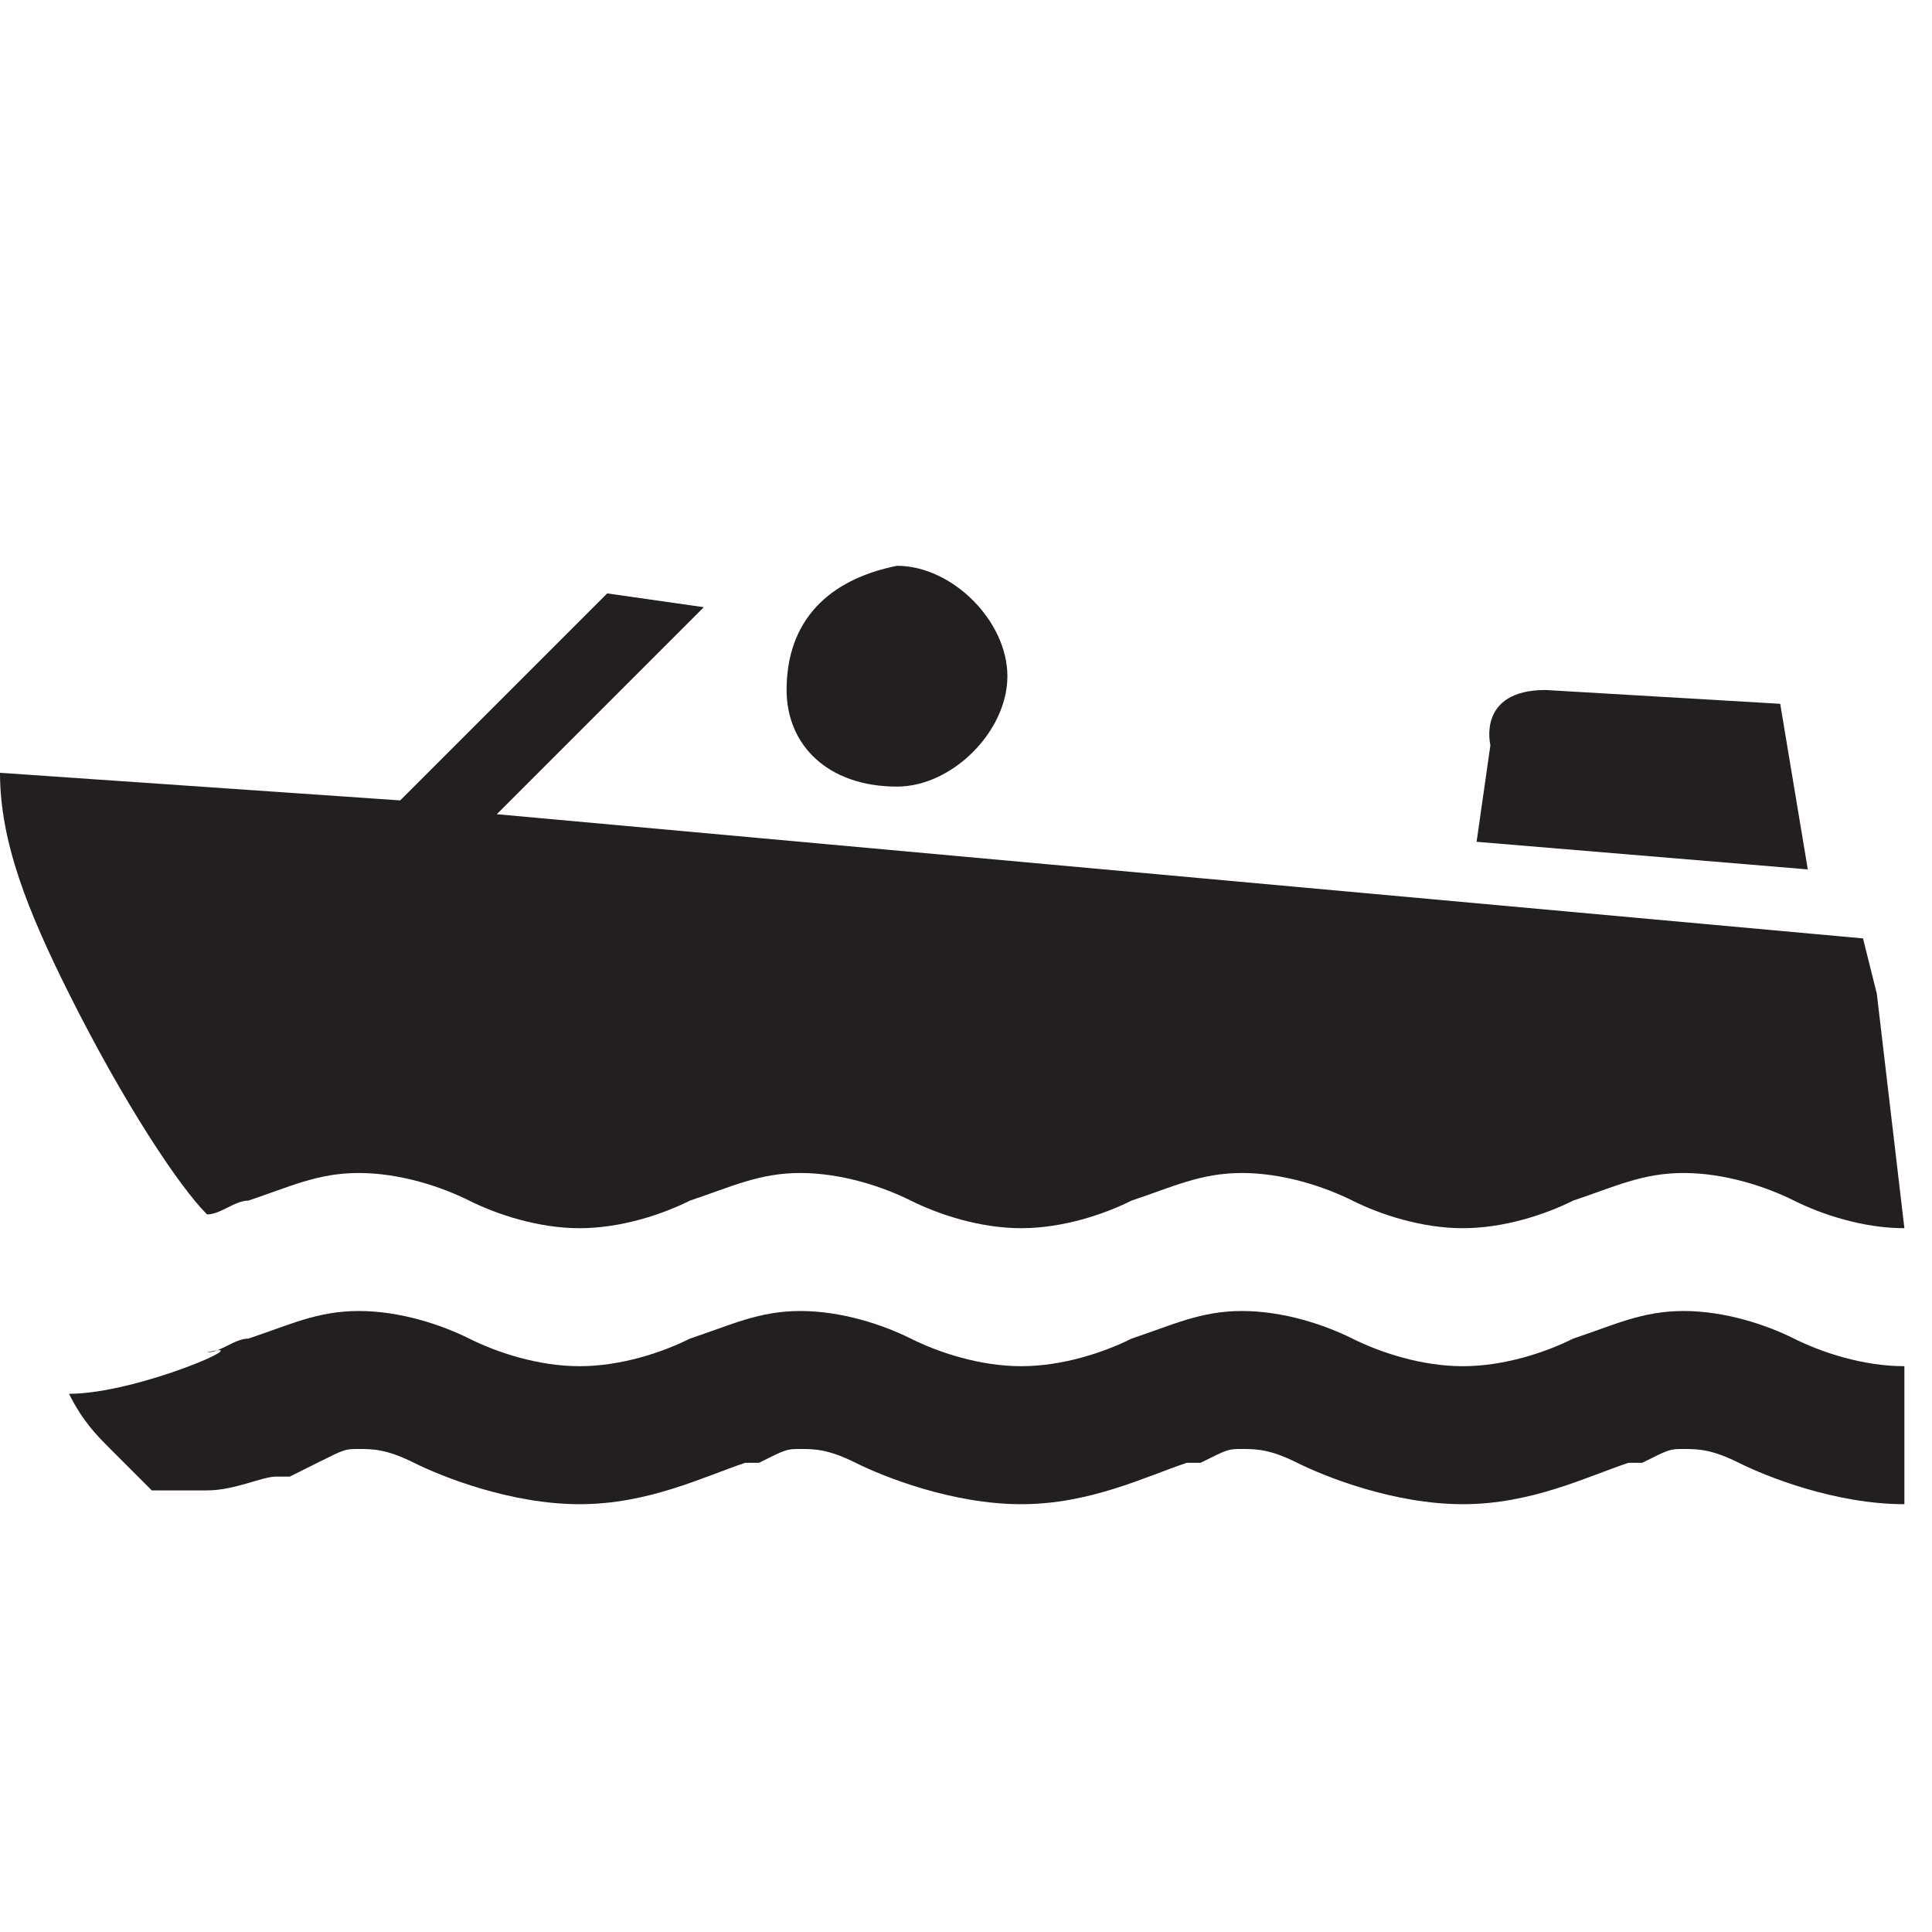 <?xml version="1.0" encoding="utf-8"?>
<!-- Generator: Adobe Illustrator 24.3.0, SVG Export Plug-In . SVG Version: 6.00 Build 0)  -->
<svg version="1.1" id="Layer_1" xmlns="http://www.w3.org/2000/svg" xmlns:xlink="http://www.w3.org/1999/xlink" x="0px" y="0px"
	 width="14px" height="14px" viewBox="0 0 14 14" enable-background="new 0 0 14 14" xml:space="preserve">
<path fill="#231F20" d="M10.7,6.1l2.4,0.2l-0.2-1.2L11.2,5c-0.5,0-0.4,0.4-0.4,0.4L10.7,6.1z"/>
<path fill="#231F20" d="M6.5,5.7c0.4,0,0.8-0.4,0.8-0.8c0-0.4-0.4-0.8-0.8-0.8C6,4.2,5.7,4.5,5.7,5C5.7,5.4,6,5.7,6.5,5.7z"/>
<path fill="#231F20" d="M13.6,7.2l-0.1-0.4L3.6,5.9l1.5-1.5L4.4,4.3L2.9,5.8L0,5.6c0,0.5,0.2,1,0.5,1.6c0.4,0.8,0.8,1.4,1,1.6
	c0.1,0,0.2-0.1,0.3-0.1c0.3-0.1,0.5-0.2,0.8-0.2c0.3,0,0.6,0.1,0.8,0.2c0.2,0.1,0.5,0.2,0.8,0.2S4.8,8.8,5,8.7
	c0.3-0.1,0.5-0.2,0.8-0.2s0.6,0.1,0.8,0.2c0.2,0.1,0.5,0.2,0.8,0.2c0.3,0,0.6-0.1,0.8-0.2C8.5,8.6,8.7,8.5,9,8.5s0.6,0.1,0.8,0.2
	c0.2,0.1,0.5,0.2,0.8,0.2c0.3,0,0.6-0.1,0.8-0.2c0.3-0.1,0.5-0.2,0.8-0.2s0.6,0.1,0.8,0.2c0.2,0.1,0.5,0.2,0.8,0.2L13.6,7.2z"/>
<path fill="#231F20" d="M13,9.7c-0.2-0.1-0.5-0.2-0.8-0.2s-0.5,0.1-0.8,0.2c-0.2,0.1-0.5,0.2-0.8,0.2c-0.3,0-0.6-0.1-0.8-0.2
	C9.6,9.6,9.3,9.5,9,9.5S8.5,9.6,8.2,9.7C8,9.8,7.7,9.9,7.4,9.9c-0.3,0-0.6-0.1-0.8-0.2C6.4,9.6,6.1,9.5,5.8,9.5S5.3,9.6,5,9.7
	C4.8,9.8,4.5,9.9,4.2,9.9S3.6,9.8,3.4,9.7C3.2,9.6,2.9,9.5,2.6,9.5c-0.3,0-0.5,0.1-0.8,0.2c-0.1,0-0.2,0.1-0.3,0.1
	c0.4-0.1-0.5,0.3-1,0.3c0.1,0.2,0.2,0.3,0.3,0.4l0.3,0.3h0.4c0.2,0,0.4-0.1,0.5-0.1l0.1,0l0.2-0.1c0.2-0.1,0.2-0.1,0.3-0.1
	c0.1,0,0.2,0,0.4,0.1c0.2,0.1,0.7,0.3,1.2,0.3c0.5,0,0.9-0.2,1.2-0.3l0.1,0c0.2-0.1,0.2-0.1,0.3-0.1c0.1,0,0.2,0,0.4,0.1
	c0.2,0.1,0.7,0.3,1.2,0.3c0.5,0,0.9-0.2,1.2-0.3l0.1,0c0.2-0.1,0.2-0.1,0.3-0.1c0.1,0,0.2,0,0.4,0.1c0.2,0.1,0.7,0.3,1.2,0.3
	c0.5,0,0.9-0.2,1.2-0.3l0.1,0c0.2-0.1,0.2-0.1,0.3-0.1c0.1,0,0.2,0,0.4,0.1c0.2,0.1,0.7,0.3,1.2,0.3v-1C13.5,9.9,13.2,9.8,13,9.7z"
	/>
</svg>
